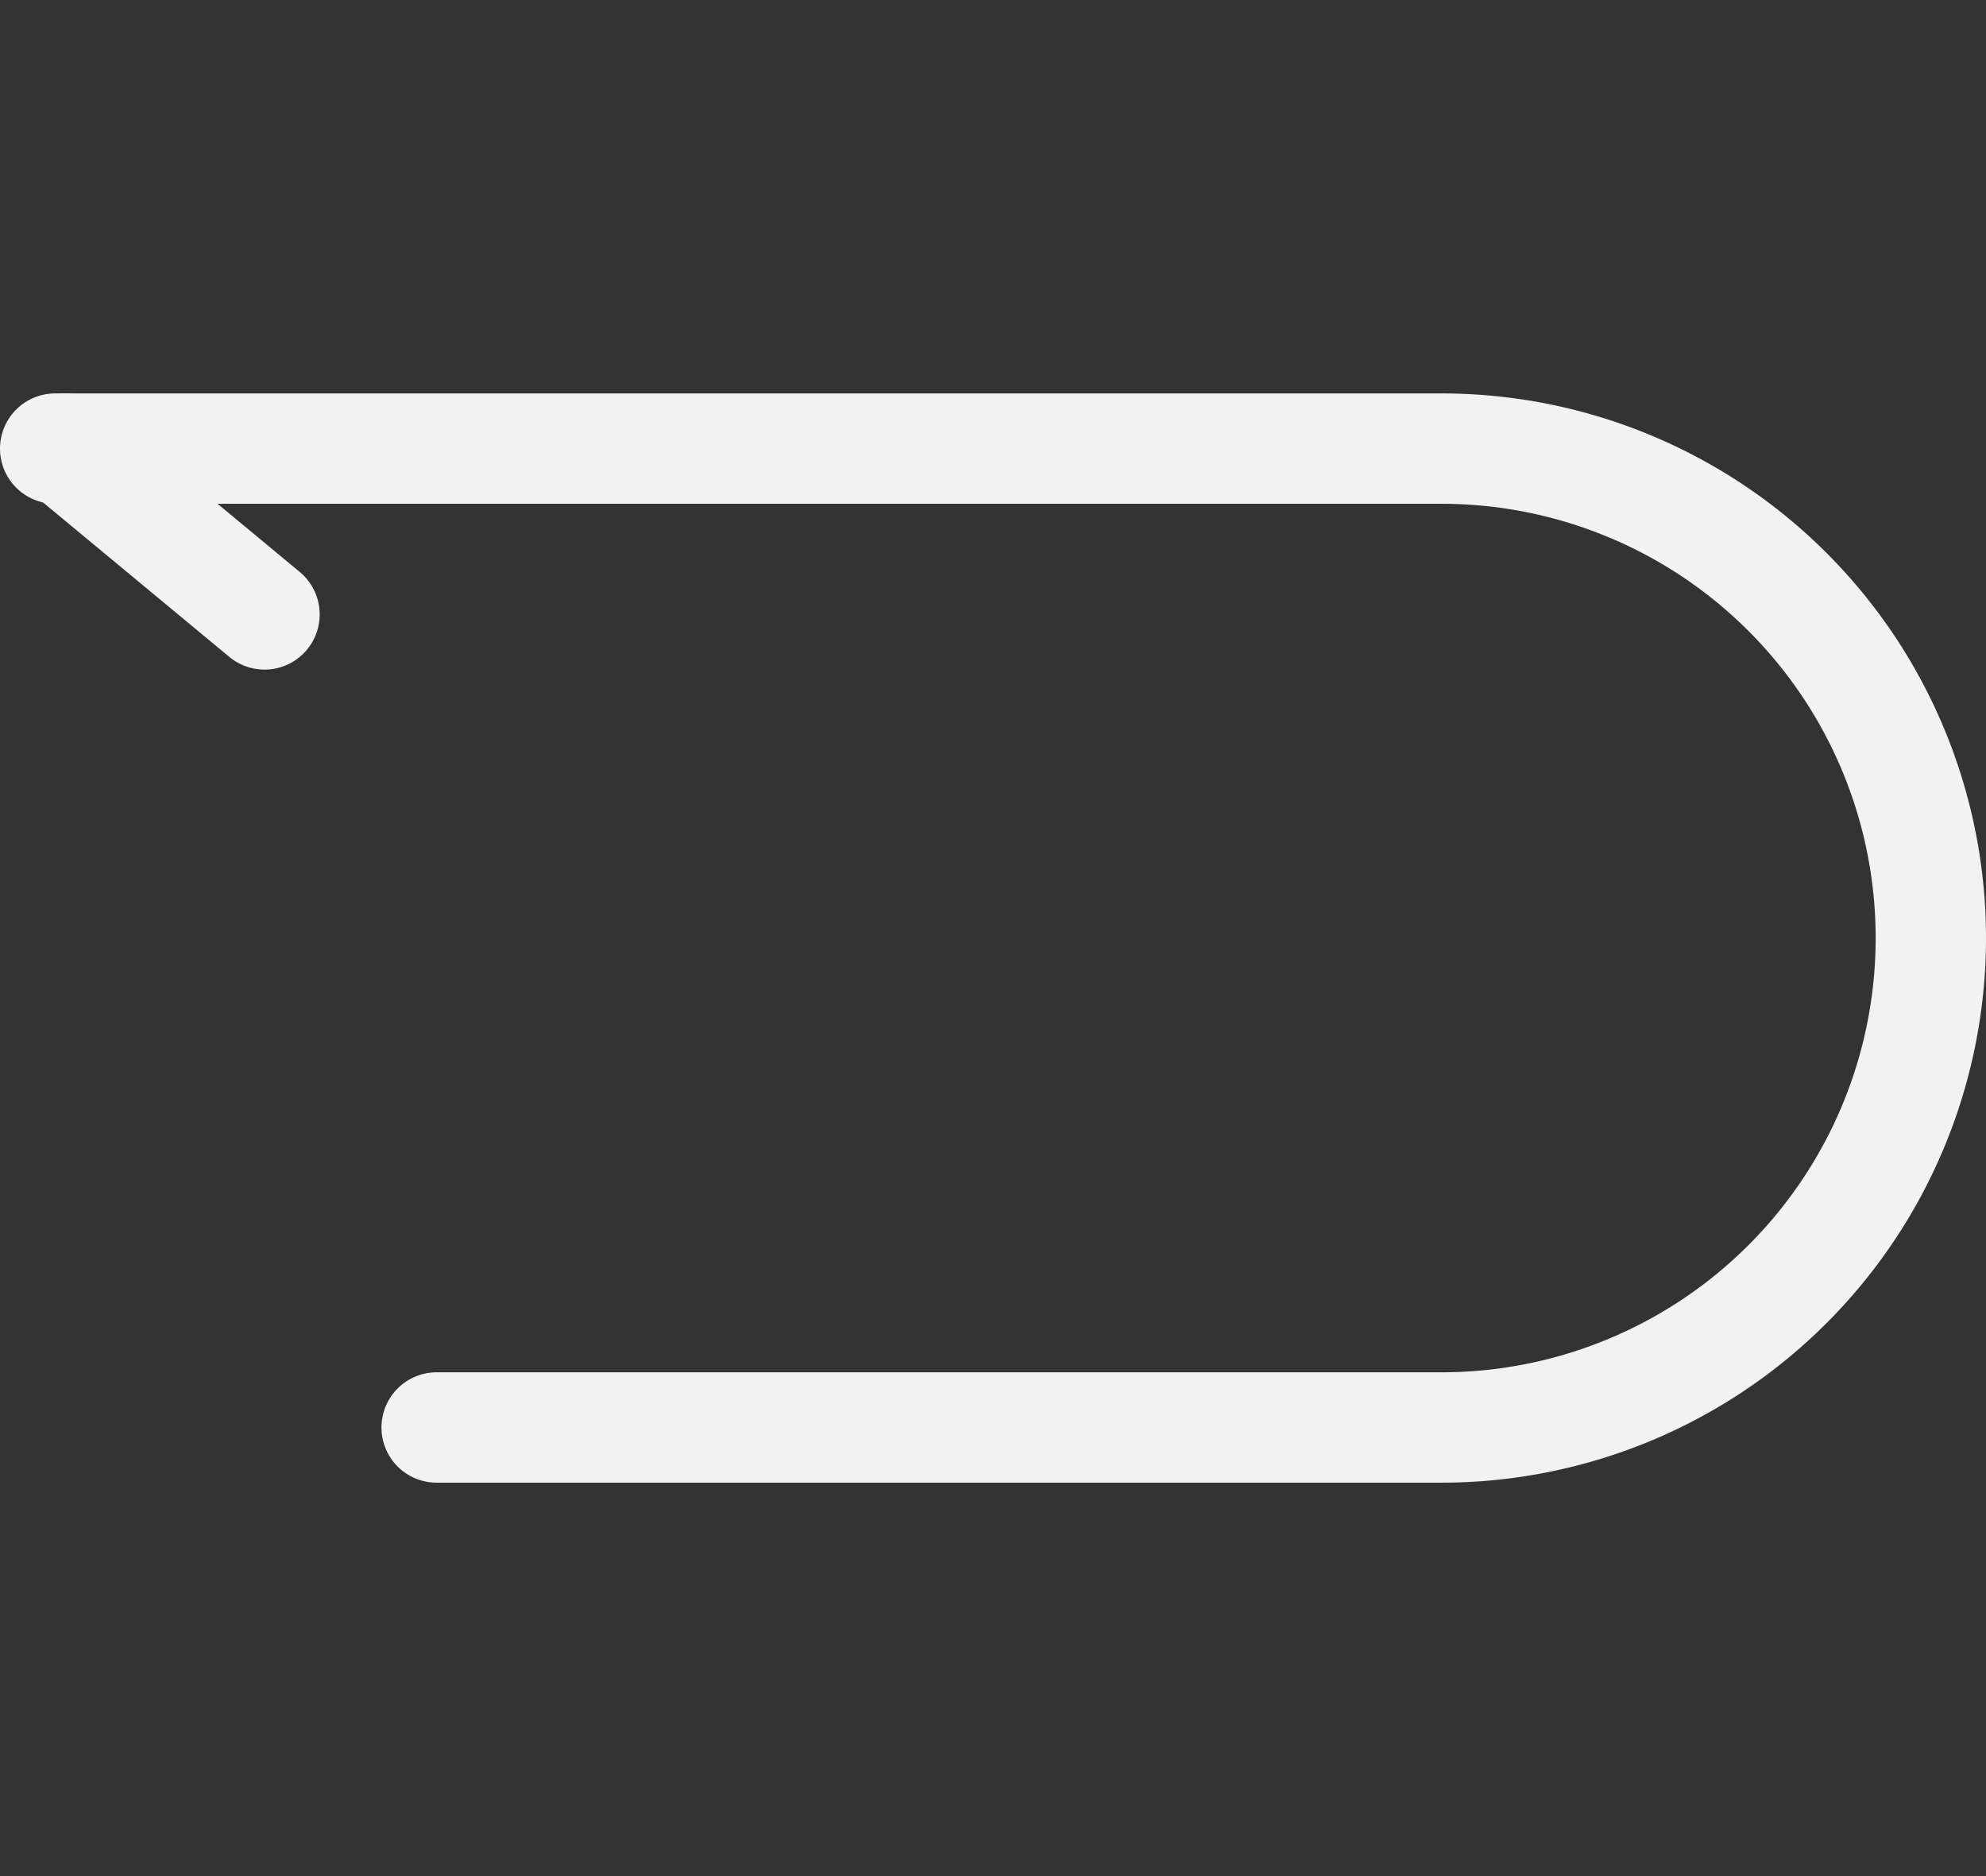 <svg xmlns="http://www.w3.org/2000/svg" viewBox="0 0 72 68"><rect x="0" y="0" width="72" height="68" fill="#333333" stroke="none"/><defs><style>.cls-1,.cls-2{fill:none;}.cls-2{stroke:#f2f2f2;stroke-linecap:round;stroke-miterlimit:10;stroke-width:4px;}</style></defs><title>资源 161</title><g id="图层_2" data-name="图层 2"><g id="图层_1-2" data-name="图层 1"><rect class="cls-1" x="2" width="68" height="68"/><line class="cls-2" x1="2.34" y1="16.26" x2="9.59" y2="22.27"/><path class="cls-2" d="M2,16.26H52.26A17.74,17.74,0,0,1,70,34h0A17.74,17.74,0,0,1,52.26,51.74H15.83"/></g></g></svg>